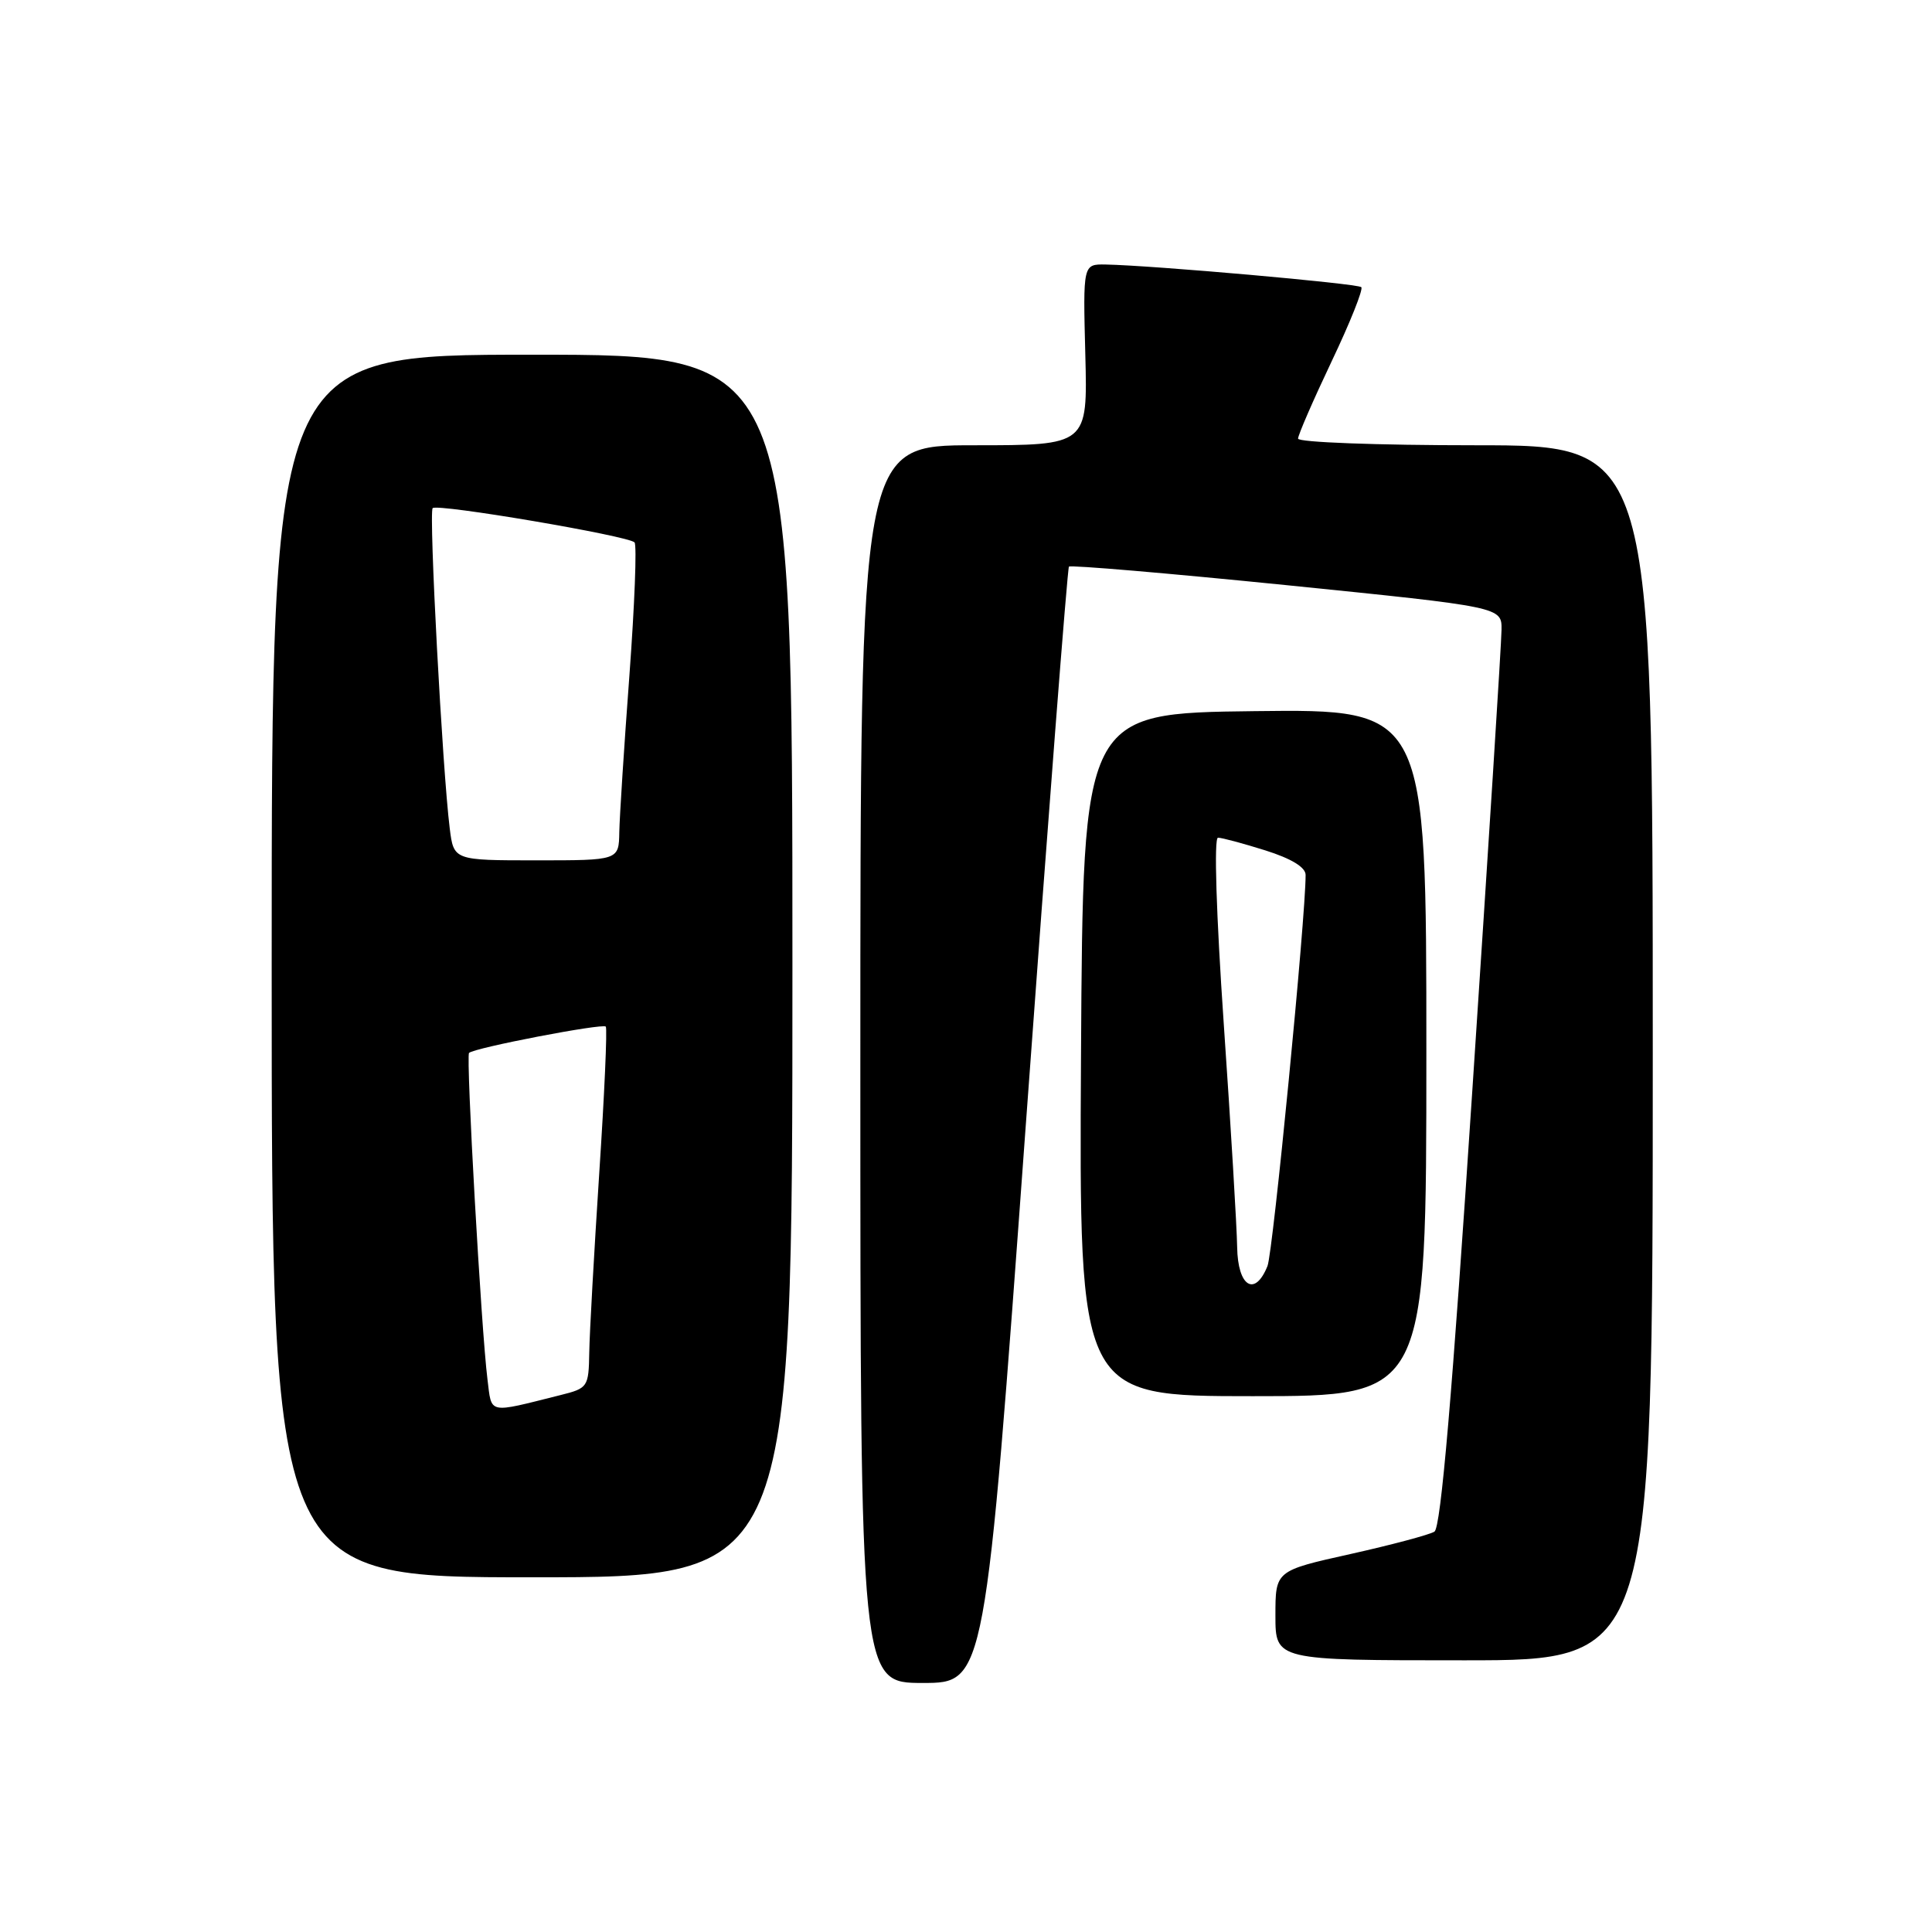 <?xml version="1.0" encoding="UTF-8" standalone="no"?>
<!DOCTYPE svg PUBLIC "-//W3C//DTD SVG 1.1//EN" "http://www.w3.org/Graphics/SVG/1.1/DTD/svg11.dtd" >
<svg xmlns="http://www.w3.org/2000/svg" xmlns:xlink="http://www.w3.org/1999/xlink" version="1.1" viewBox="0 0 256 256">
 <g >
 <path fill="currentColor"
d=" M 135.91 149.25 C 138.86 108.69 141.44 75.31 141.64 75.08 C 141.84 74.85 154.83 75.96 170.50 77.54 C 199.00 80.43 199.00 80.43 198.96 83.46 C 198.95 85.13 197.21 112.53 195.10 144.35 C 192.43 184.79 190.92 202.43 190.07 202.95 C 189.41 203.36 184.40 204.70 178.93 205.92 C 169.00 208.13 169.00 208.13 169.00 214.07 C 169.00 220.00 169.00 220.00 194.00 220.00 C 219.00 220.00 219.00 220.00 219.00 139.50 C 219.00 59.00 219.00 59.00 195.50 59.00 C 182.57 59.00 172.00 58.61 172.00 58.12 C 172.00 57.64 174.00 53.04 176.44 47.90 C 178.89 42.76 180.66 38.32 180.38 38.05 C 179.90 37.57 152.78 35.17 146.50 35.05 C 143.50 35.00 143.50 35.00 143.81 47.00 C 144.12 59.00 144.12 59.00 129.06 59.00 C 114.00 59.00 114.00 59.00 114.00 141.00 C 114.00 223.00 114.00 223.00 122.27 223.00 C 130.54 223.00 130.54 223.00 135.91 149.25 Z  M 105.00 128.00 C 105.00 47.00 105.00 47.00 70.50 47.00 C 36.00 47.00 36.00 47.00 36.00 128.00 C 36.00 209.00 36.00 209.00 70.50 209.00 C 105.00 209.00 105.00 209.00 105.00 128.00 Z  M 189.00 139.48 C 189.00 93.96 189.00 93.96 166.25 94.23 C 143.50 94.50 143.50 94.50 143.24 139.75 C 142.98 185.00 142.98 185.00 165.99 185.00 C 189.00 185.00 189.00 185.00 189.00 139.48 Z  M 64.59 182.75 C 63.78 176.33 61.72 139.94 62.15 139.52 C 62.82 138.84 79.90 135.56 80.27 136.03 C 80.48 136.29 80.09 145.05 79.40 155.50 C 78.72 165.95 78.12 176.62 78.08 179.21 C 78.00 183.80 77.90 183.95 74.25 184.86 C 64.50 187.30 65.18 187.45 64.59 182.75 Z  M 59.59 109.75 C 58.63 102.08 56.80 67.86 57.33 67.33 C 57.96 66.70 83.27 71.00 84.08 71.87 C 84.40 72.22 84.09 80.15 83.40 89.50 C 82.70 98.85 82.10 108.19 82.06 110.25 C 82.00 114.00 82.00 114.00 71.06 114.00 C 60.12 114.00 60.12 114.00 59.59 109.75 Z  M 163.93 165.25 C 163.89 162.64 163.10 149.36 162.16 135.75 C 161.15 121.04 160.84 111.00 161.39 111.00 C 161.91 111.00 164.73 111.76 167.66 112.68 C 171.12 113.77 173.00 114.92 173.00 115.93 C 173.02 121.47 168.68 165.92 167.95 167.75 C 166.28 171.91 164.01 170.49 163.93 165.25 Z "/>
</g>
</svg>
